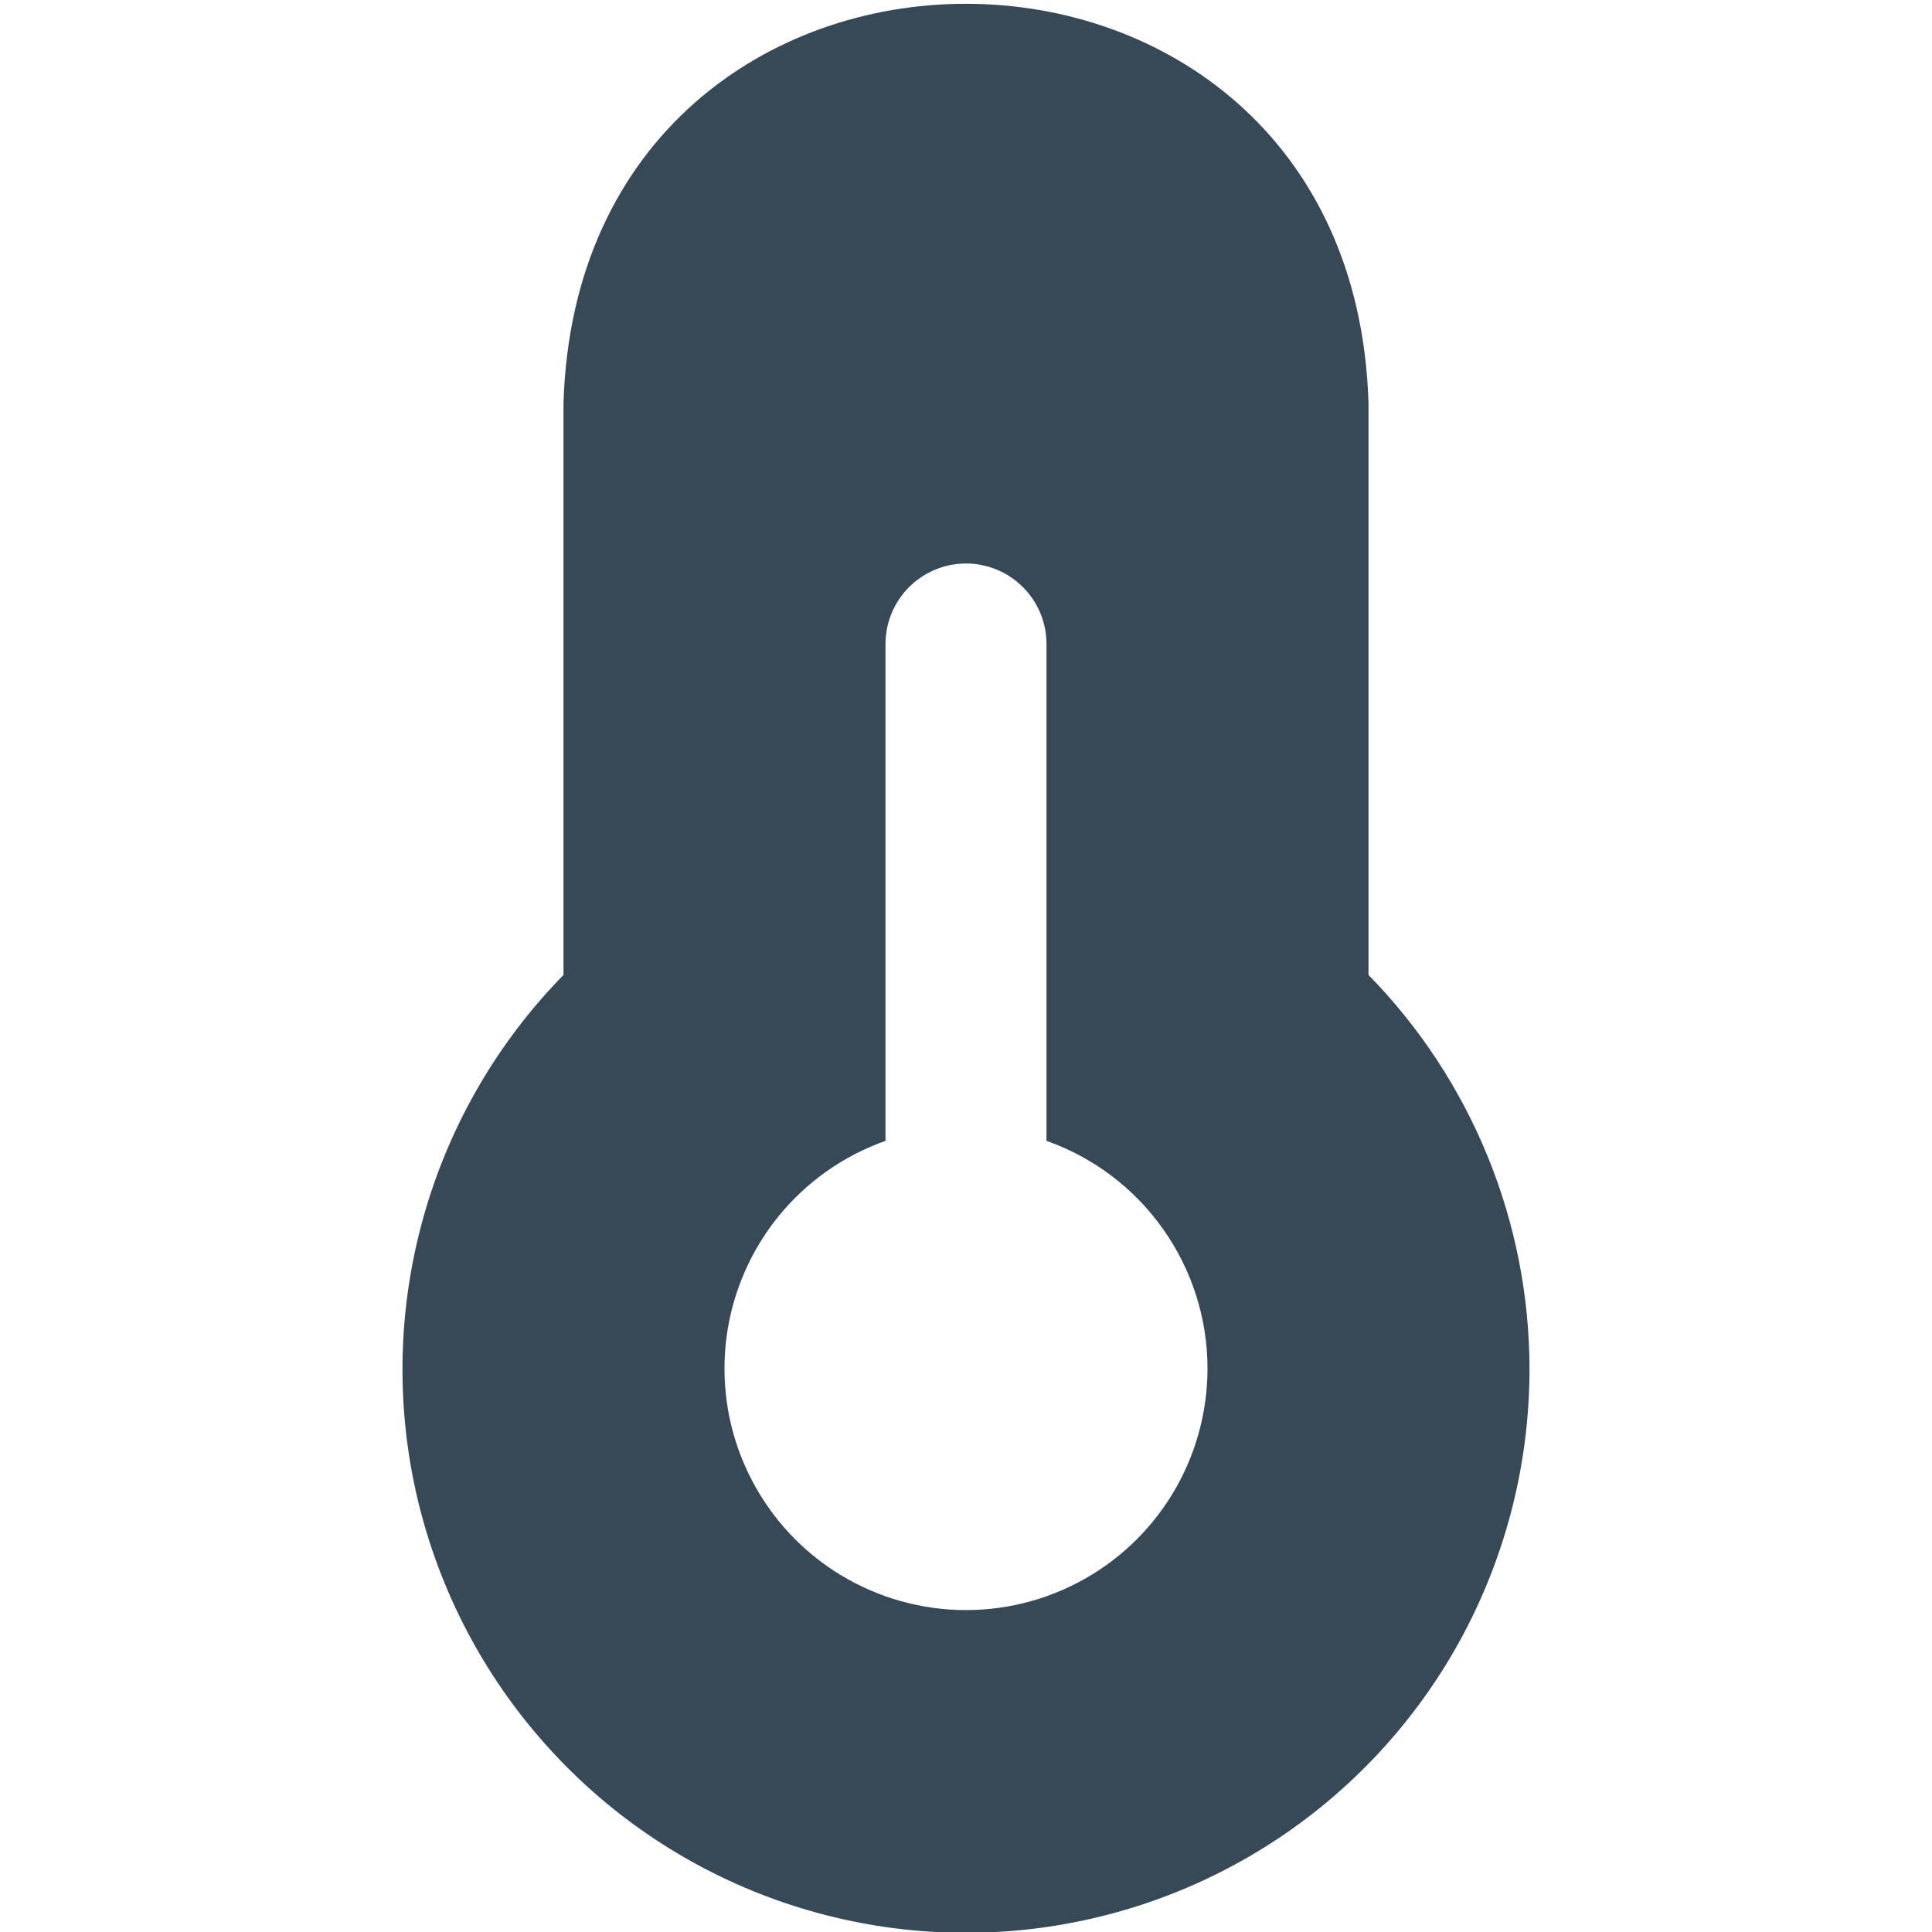 <svg width="24" height="24" viewBox="0 0 24 24" fill="none" xmlns="http://www.w3.org/2000/svg">
<g clip-path="url(#clip0_406_1848)">
<path d="M19 17C19.001 18.149 18.72 19.28 18.182 20.295C17.643 21.309 16.863 22.175 15.91 22.817C14.957 23.458 13.861 23.855 12.719 23.973C11.576 24.091 10.422 23.926 9.359 23.493C8.295 23.06 7.354 22.371 6.62 21.488C5.885 20.606 5.379 19.556 5.145 18.431C4.912 17.306 4.96 16.142 5.283 15.04C5.606 13.938 6.196 12.932 7 12.111V5C7.211 -1.609 16.791 -1.599 17 5V12.111C18.279 13.418 18.997 15.172 19 17ZM15 17C15 16.38 14.807 15.775 14.449 15.269C14.091 14.762 13.585 14.379 13 14.172V8C13 7.735 12.895 7.481 12.707 7.293C12.519 7.106 12.265 7 12 7C11.735 7 11.48 7.106 11.293 7.293C11.105 7.481 11 7.735 11 8V14.172C10.481 14.356 10.023 14.678 9.675 15.104C9.328 15.53 9.104 16.044 9.028 16.589C8.953 17.134 9.028 17.689 9.247 18.193C9.466 18.698 9.819 19.133 10.268 19.451C10.717 19.768 11.245 19.956 11.793 19.994C12.342 20.032 12.891 19.918 13.379 19.665C13.868 19.412 14.277 19.03 14.563 18.56C14.849 18.09 15 17.55 15 17Z" fill="#374957"/>
</g>
<defs>
<clipPath id="clip0_406_1848">
<rect width="24" height="24" fill="white"/>
</clipPath>
</defs>
</svg>
